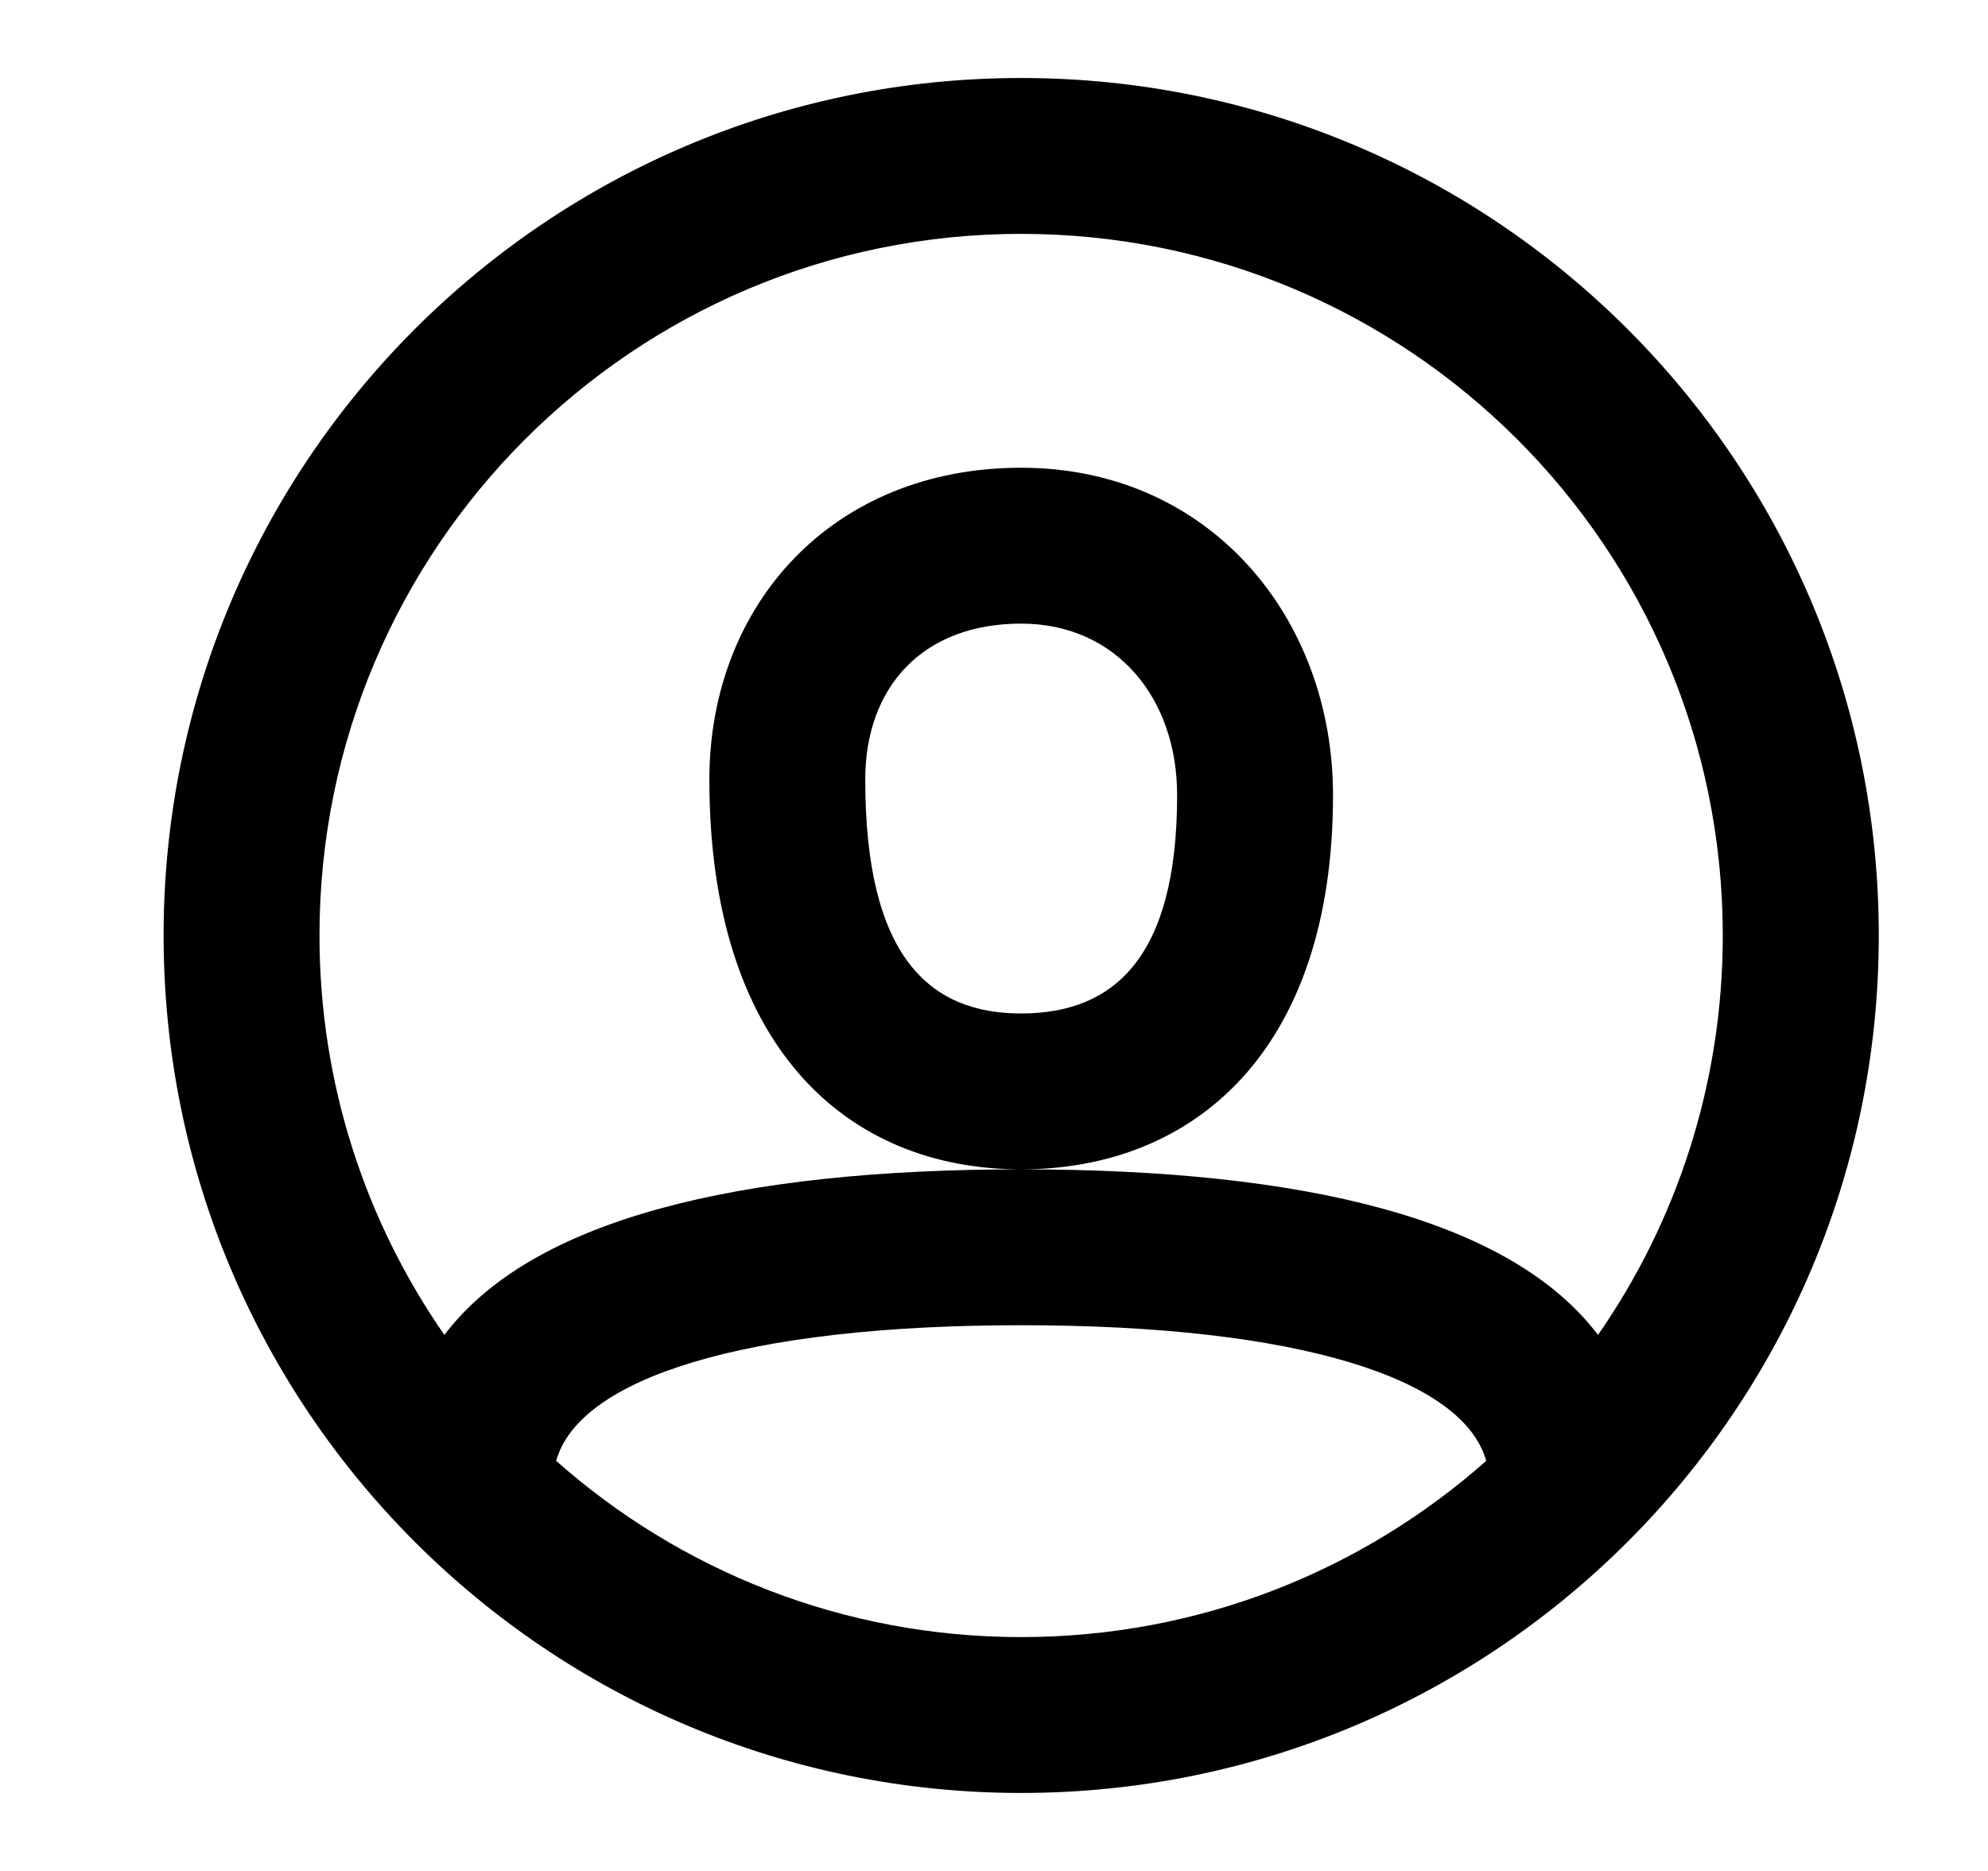 <svg width="17" height="16" viewBox="0 0 17 16" fill="none" xmlns="http://www.w3.org/2000/svg">
<path fill-rule="evenodd" clip-rule="evenodd" d="M8.732 15.333C4.682 15.333 1.399 12.05 1.399 8C1.399 3.95 4.682 0.667 8.732 0.667C12.783 0.667 16.066 3.95 16.066 8C16.066 12.05 12.783 15.333 8.732 15.333ZM13.665 11.416C14.338 10.447 14.732 9.269 14.732 8C14.732 4.686 12.046 2 8.732 2C5.419 2 2.732 4.686 2.732 8C2.732 9.269 3.127 10.447 3.8 11.416C4.55 10.425 6.313 10 8.732 10C11.152 10 12.915 10.425 13.665 11.416ZM12.709 12.493C12.514 11.791 11.112 11.333 8.732 11.333C6.353 11.333 4.951 11.791 4.756 12.493C5.815 13.431 7.207 14 8.732 14C10.258 14 11.65 13.431 12.709 12.493ZM8.732 4C7.119 4 6.066 5.17 6.066 6.667C6.066 8.952 7.24 10 8.732 10C10.211 10 11.399 8.986 11.399 6.8C11.399 5.281 10.342 4 8.732 4ZM7.399 6.667C7.399 8.179 7.945 8.667 8.732 8.667C9.518 8.667 10.066 8.199 10.066 6.8C10.066 5.967 9.543 5.333 8.732 5.333C7.888 5.333 7.399 5.877 7.399 6.667Z" fill="black"/>
</svg>
